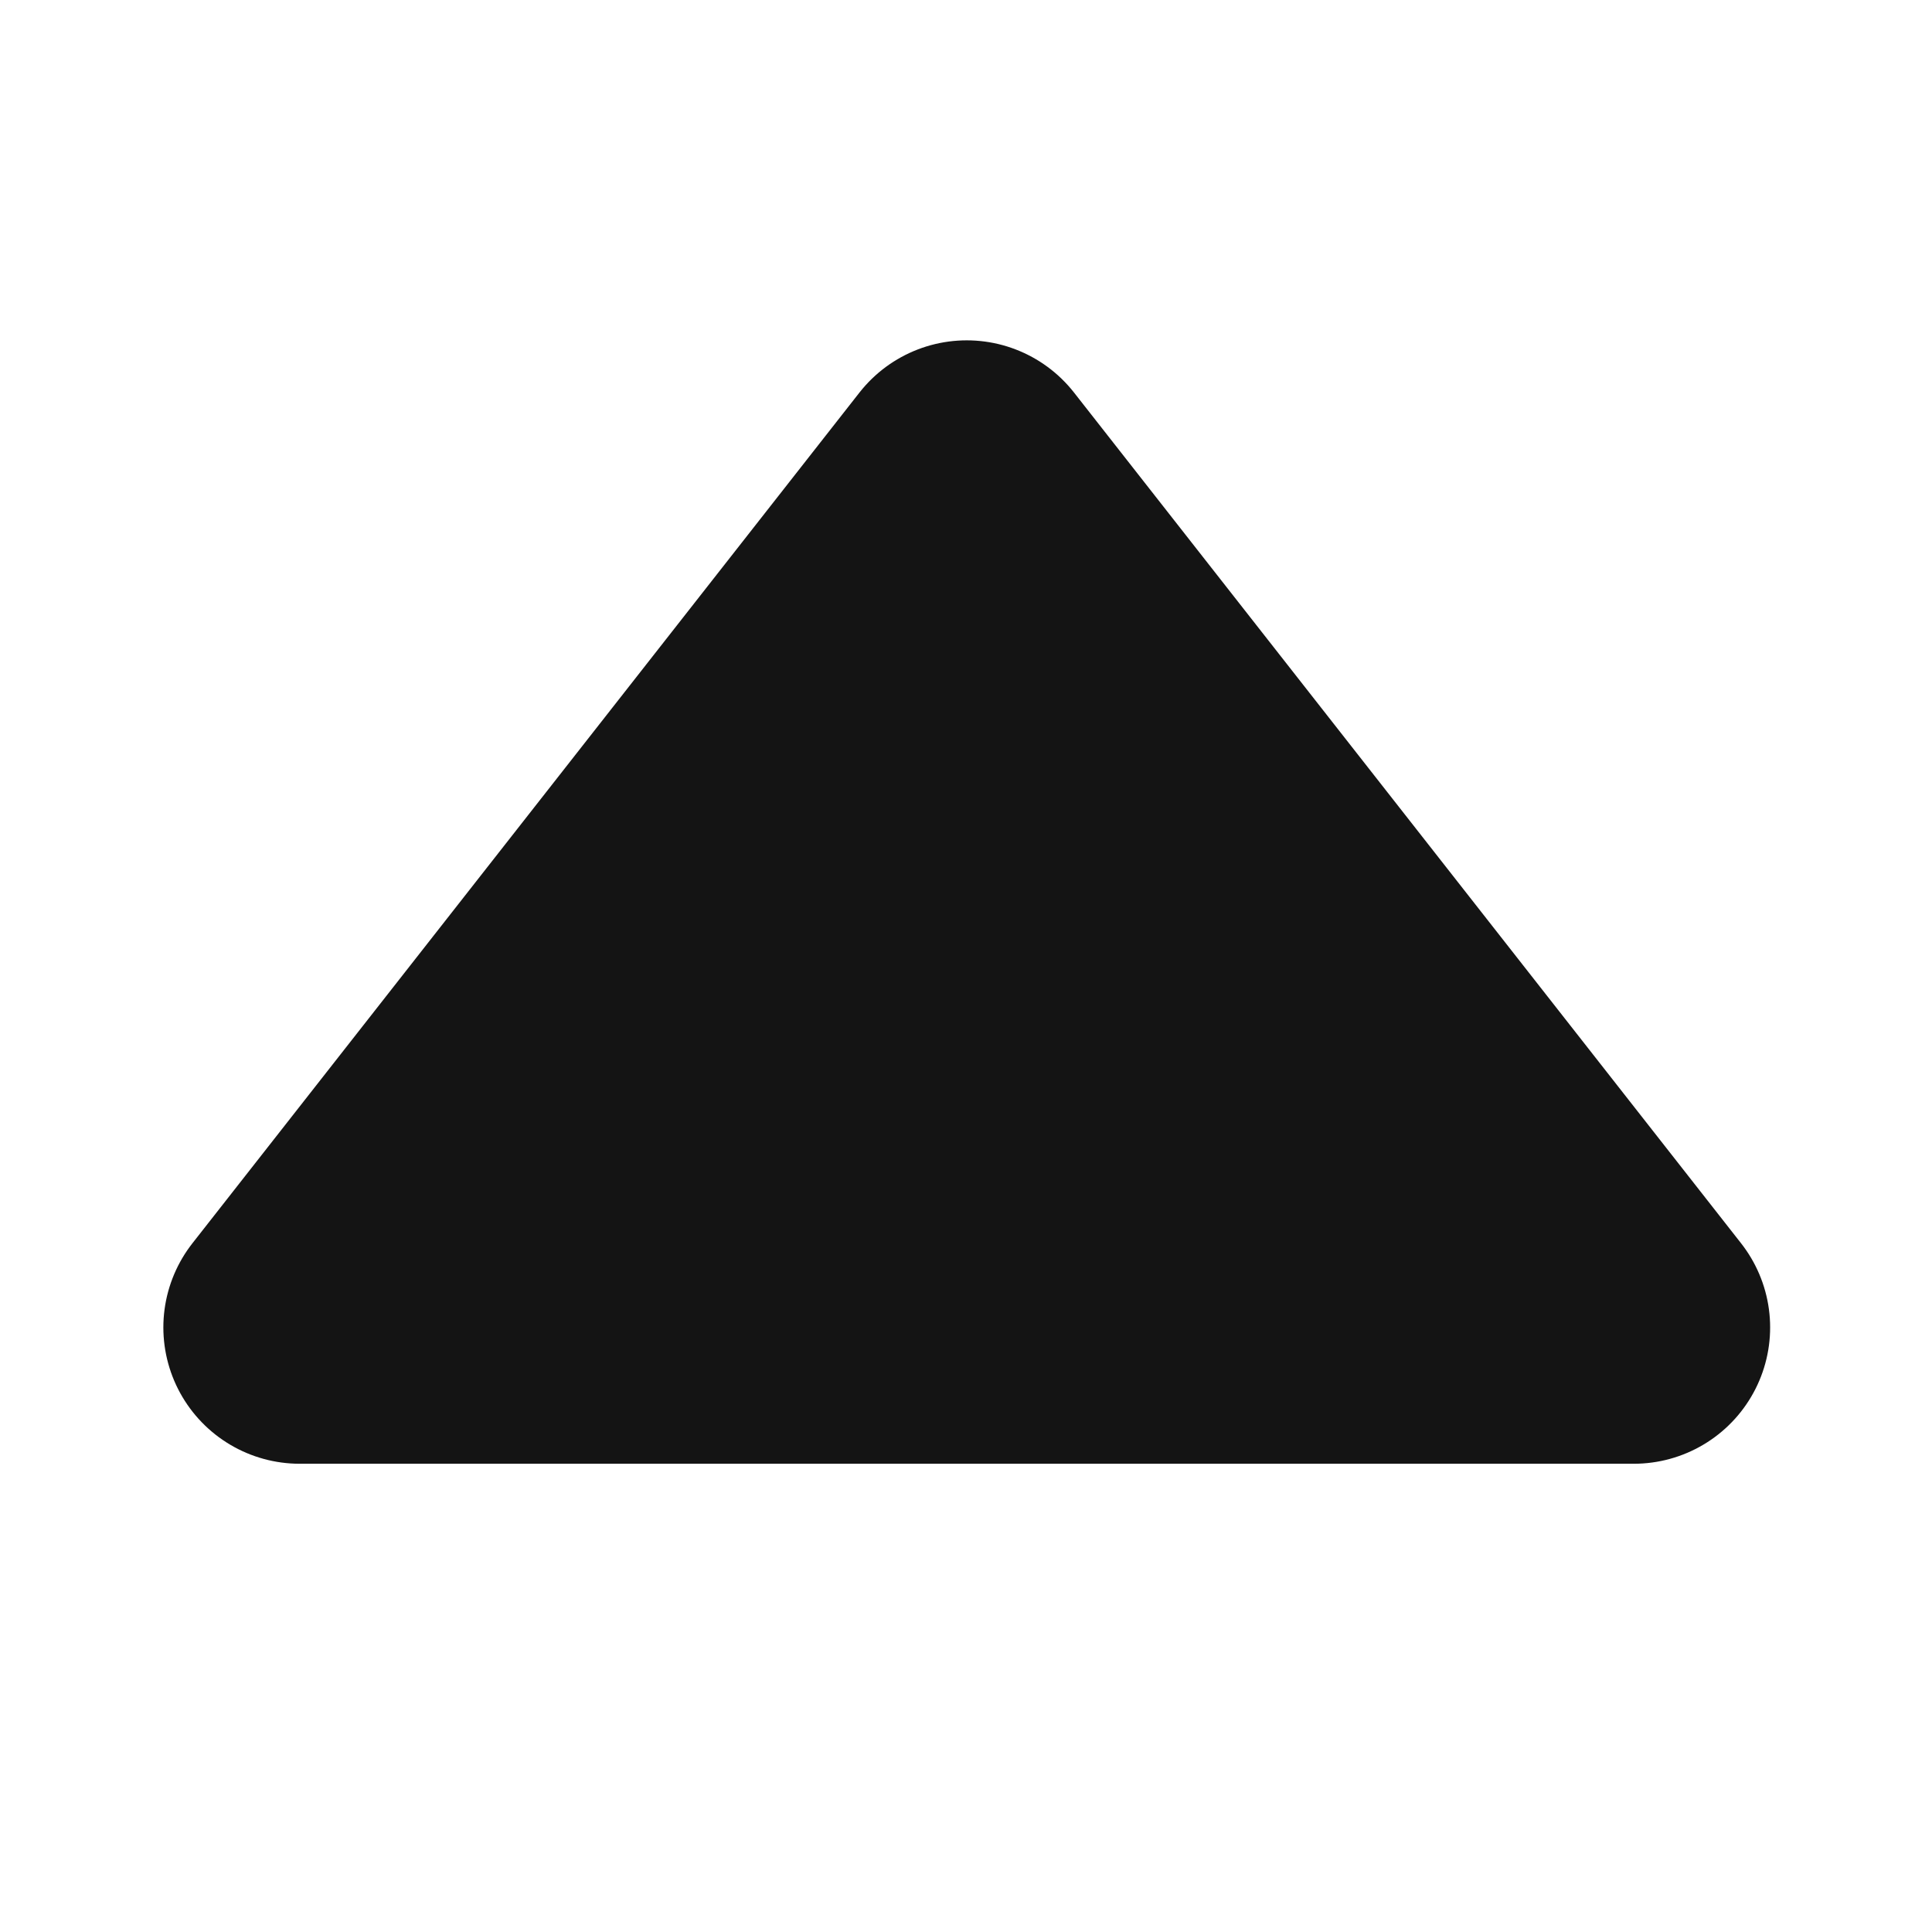 <svg width="1299" height="1299" xmlns="http://www.w3.org/2000/svg" xmlns:xlink="http://www.w3.org/1999/xlink" xml:space="preserve" overflow="hidden"><g><rect x="0" y="0" width="1299" height="1299" fill="#FFFFFF" fill-opacity="0"/><path d="M201.5 892.5 650 320.5 1098.5 892.5Z" stroke="#141414" stroke-width="183.333" stroke-linecap="round" stroke-linejoin="round" stroke-miterlimit="10" fill="#141414" fill-rule="evenodd"/></g></svg>